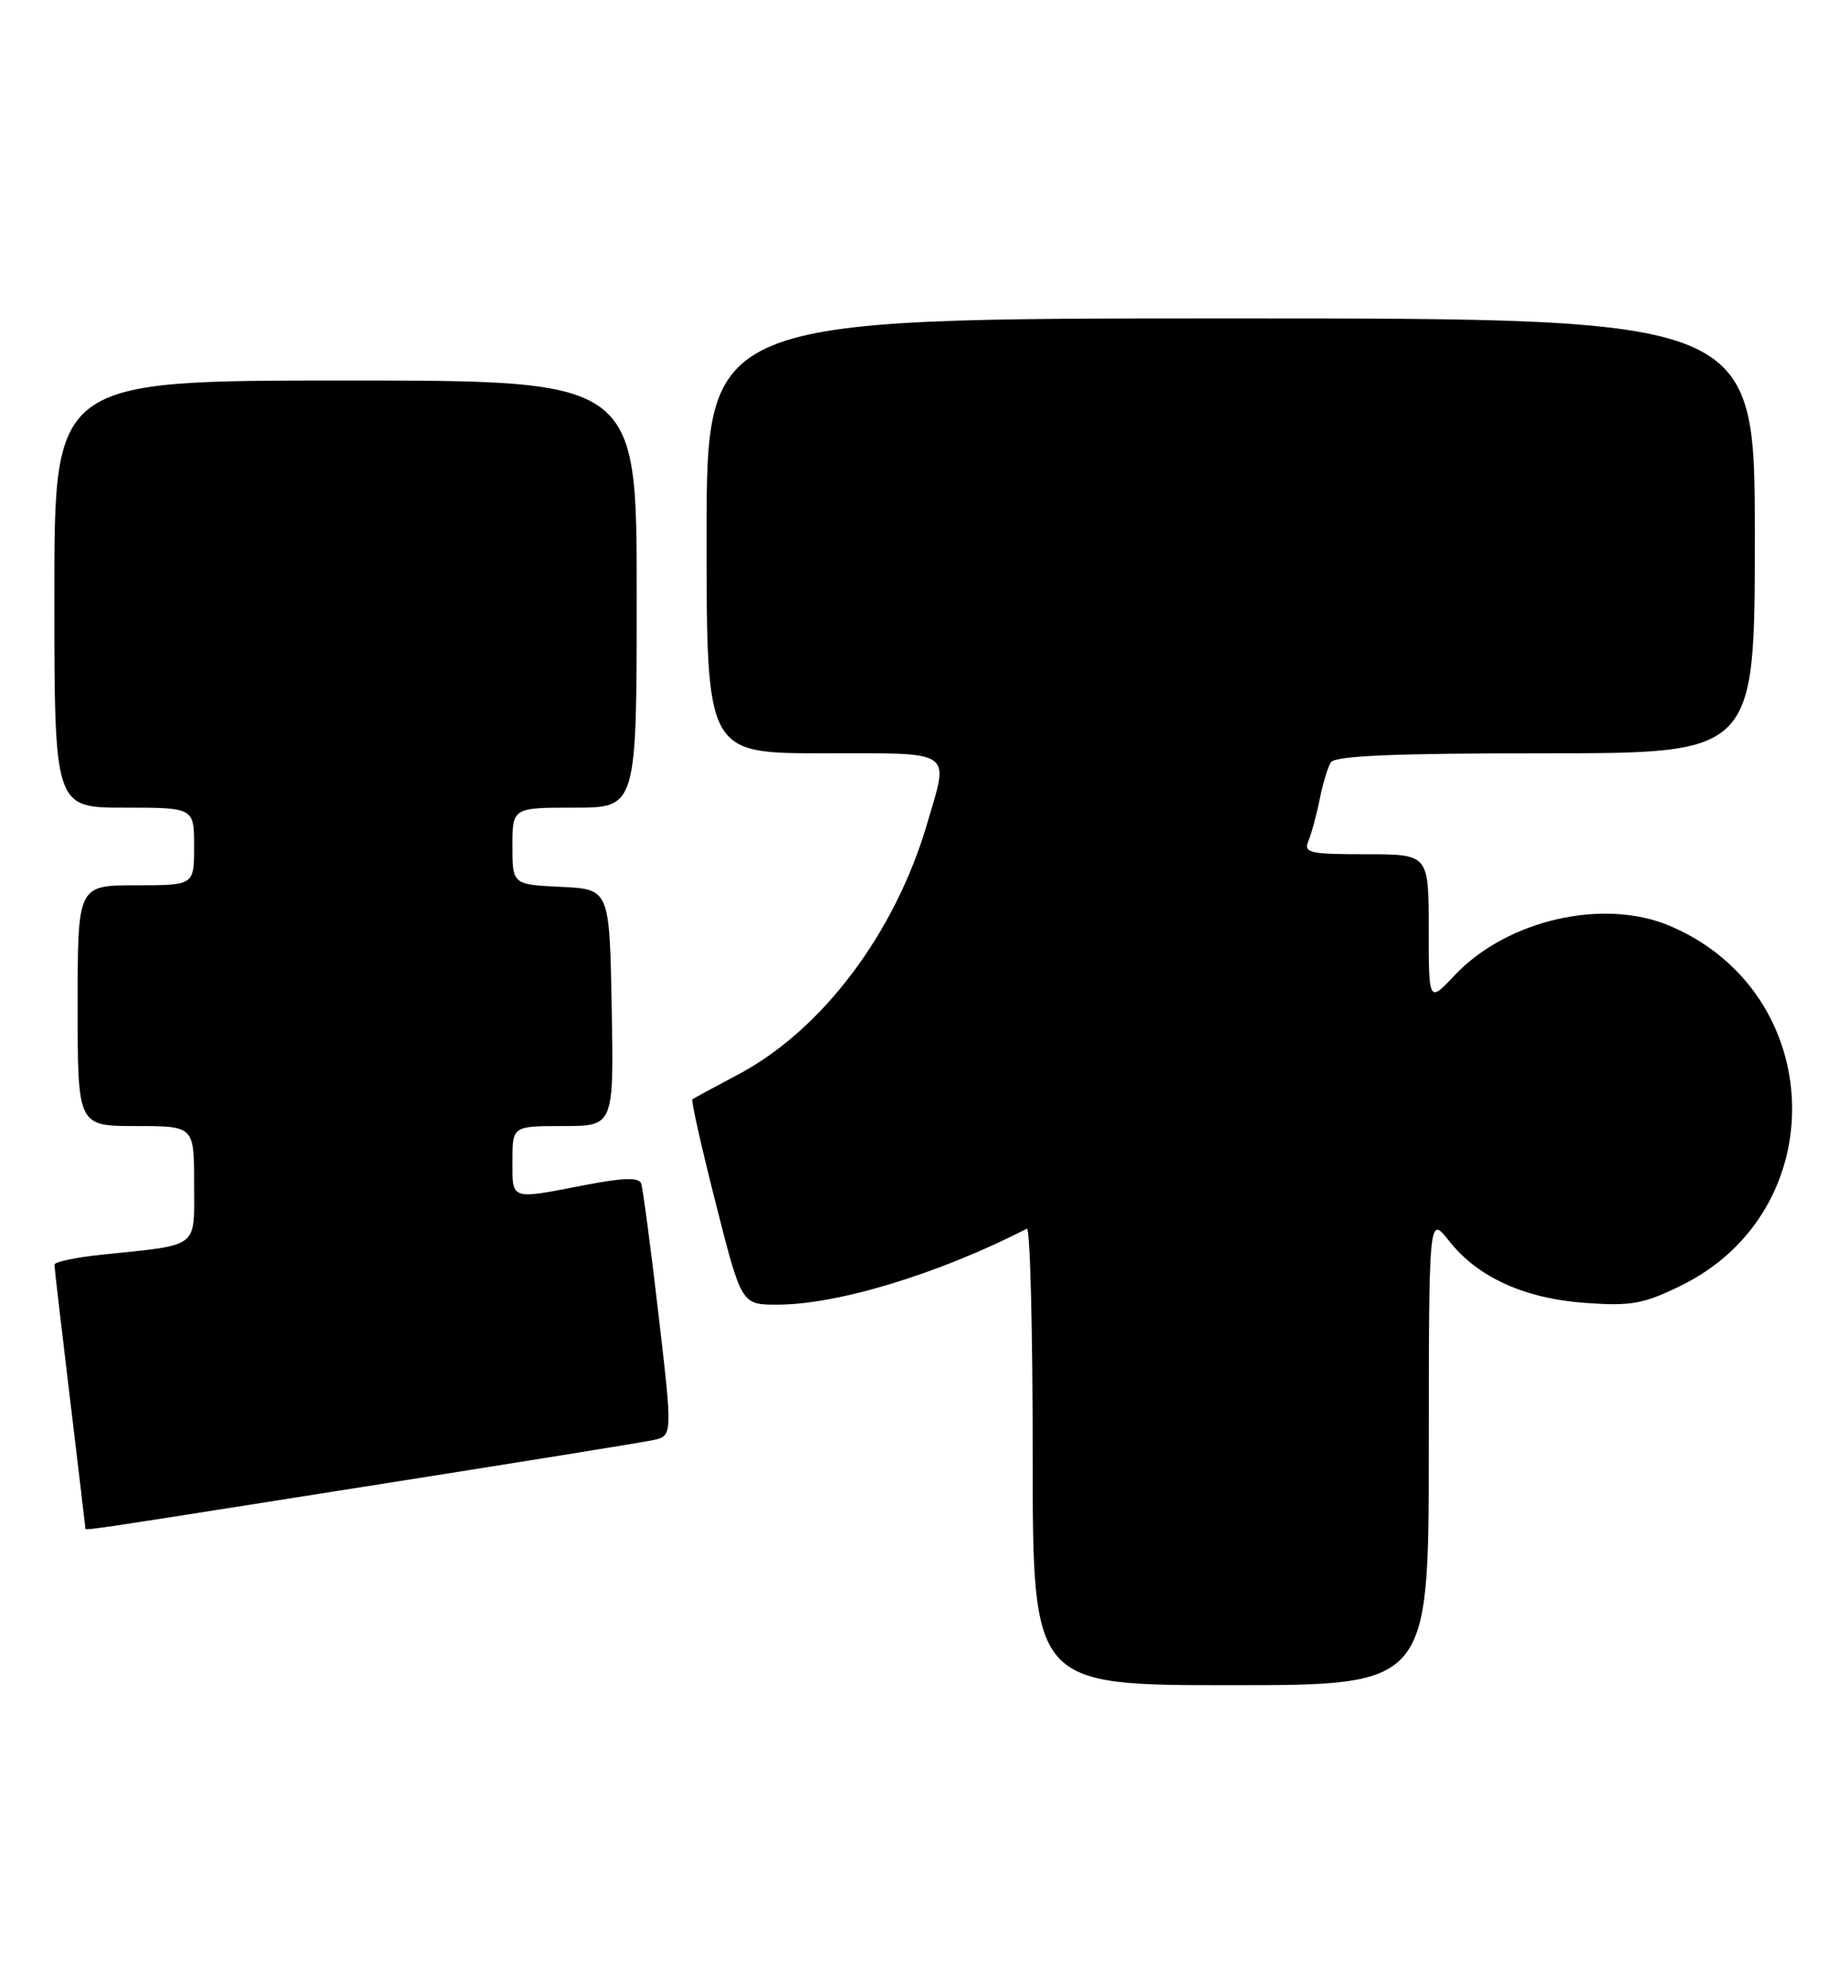 <?xml version="1.0" encoding="UTF-8" standalone="no"?>
<!DOCTYPE svg PUBLIC "-//W3C//DTD SVG 1.1//EN" "http://www.w3.org/Graphics/SVG/1.1/DTD/svg11.dtd" >
<svg xmlns="http://www.w3.org/2000/svg" xmlns:xlink="http://www.w3.org/1999/xlink" version="1.1" viewBox="0 0 238 256">
 <g >
 <path fill="currentColor"
d=" M 184.01 186.75 C 184.02 156.50 184.02 156.50 186.61 159.78 C 190.31 164.48 196.33 167.22 204.22 167.78 C 210.06 168.20 211.66 167.91 216.45 165.57 C 236.22 155.90 235.39 127.87 215.07 119.23 C 206.53 115.60 194.09 118.45 187.36 125.57 C 184.00 129.14 184.00 129.14 184.00 119.57 C 184.00 110.00 184.00 110.00 175.89 110.00 C 168.56 110.00 167.86 109.83 168.52 108.25 C 168.92 107.29 169.57 104.89 169.96 102.92 C 170.35 100.96 170.99 98.82 171.39 98.17 C 171.92 97.32 179.53 97.00 199.06 97.00 C 226.00 97.00 226.00 97.00 226.00 69.00 C 226.00 41.00 226.00 41.00 158.50 41.00 C 91.00 41.00 91.00 41.00 91.00 69.00 C 91.00 97.00 91.00 97.00 106.00 97.00 C 123.09 97.00 122.24 96.42 119.40 106.07 C 115.25 120.22 105.84 132.68 95.00 138.40 C 91.97 140.00 89.35 141.42 89.17 141.56 C 88.99 141.71 90.34 147.71 92.17 154.91 C 95.49 168.00 95.49 168.00 100.08 168.00 C 107.87 168.00 120.84 164.06 132.25 158.22 C 132.66 158.01 133.00 171.15 133.00 187.42 C 133.00 217.00 133.00 217.00 158.50 217.00 C 184.00 217.00 184.00 217.00 184.01 186.75 Z  M 46.59 191.49 C 65.79 188.47 82.65 185.75 84.07 185.45 C 86.63 184.92 86.63 184.92 84.80 169.21 C 83.80 160.57 82.79 153.00 82.57 152.39 C 82.28 151.59 80.26 151.65 75.34 152.60 C 65.64 154.48 66.00 154.60 66.00 149.50 C 66.00 145.00 66.00 145.00 72.53 145.00 C 79.05 145.00 79.05 145.00 78.78 129.75 C 78.50 114.50 78.50 114.50 72.25 114.20 C 66.00 113.90 66.00 113.90 66.00 108.95 C 66.00 104.00 66.00 104.00 74.00 104.00 C 82.00 104.00 82.00 104.00 82.00 76.50 C 82.00 49.00 82.00 49.00 44.50 49.00 C 7.00 49.00 7.00 49.00 7.00 76.50 C 7.00 104.00 7.00 104.00 16.00 104.00 C 25.00 104.00 25.00 104.00 25.00 109.00 C 25.00 114.00 25.00 114.00 17.50 114.00 C 10.00 114.00 10.00 114.00 10.00 129.50 C 10.00 145.00 10.00 145.00 17.50 145.00 C 25.00 145.00 25.00 145.00 25.00 152.42 C 25.00 160.87 25.82 160.24 13.25 161.55 C 9.81 161.90 7.00 162.49 7.01 162.85 C 7.01 163.21 7.91 170.93 9.00 180.00 C 10.09 189.07 10.99 196.61 10.99 196.75 C 11.00 197.12 9.33 197.37 46.59 191.49 Z "/>
</g>
</svg>